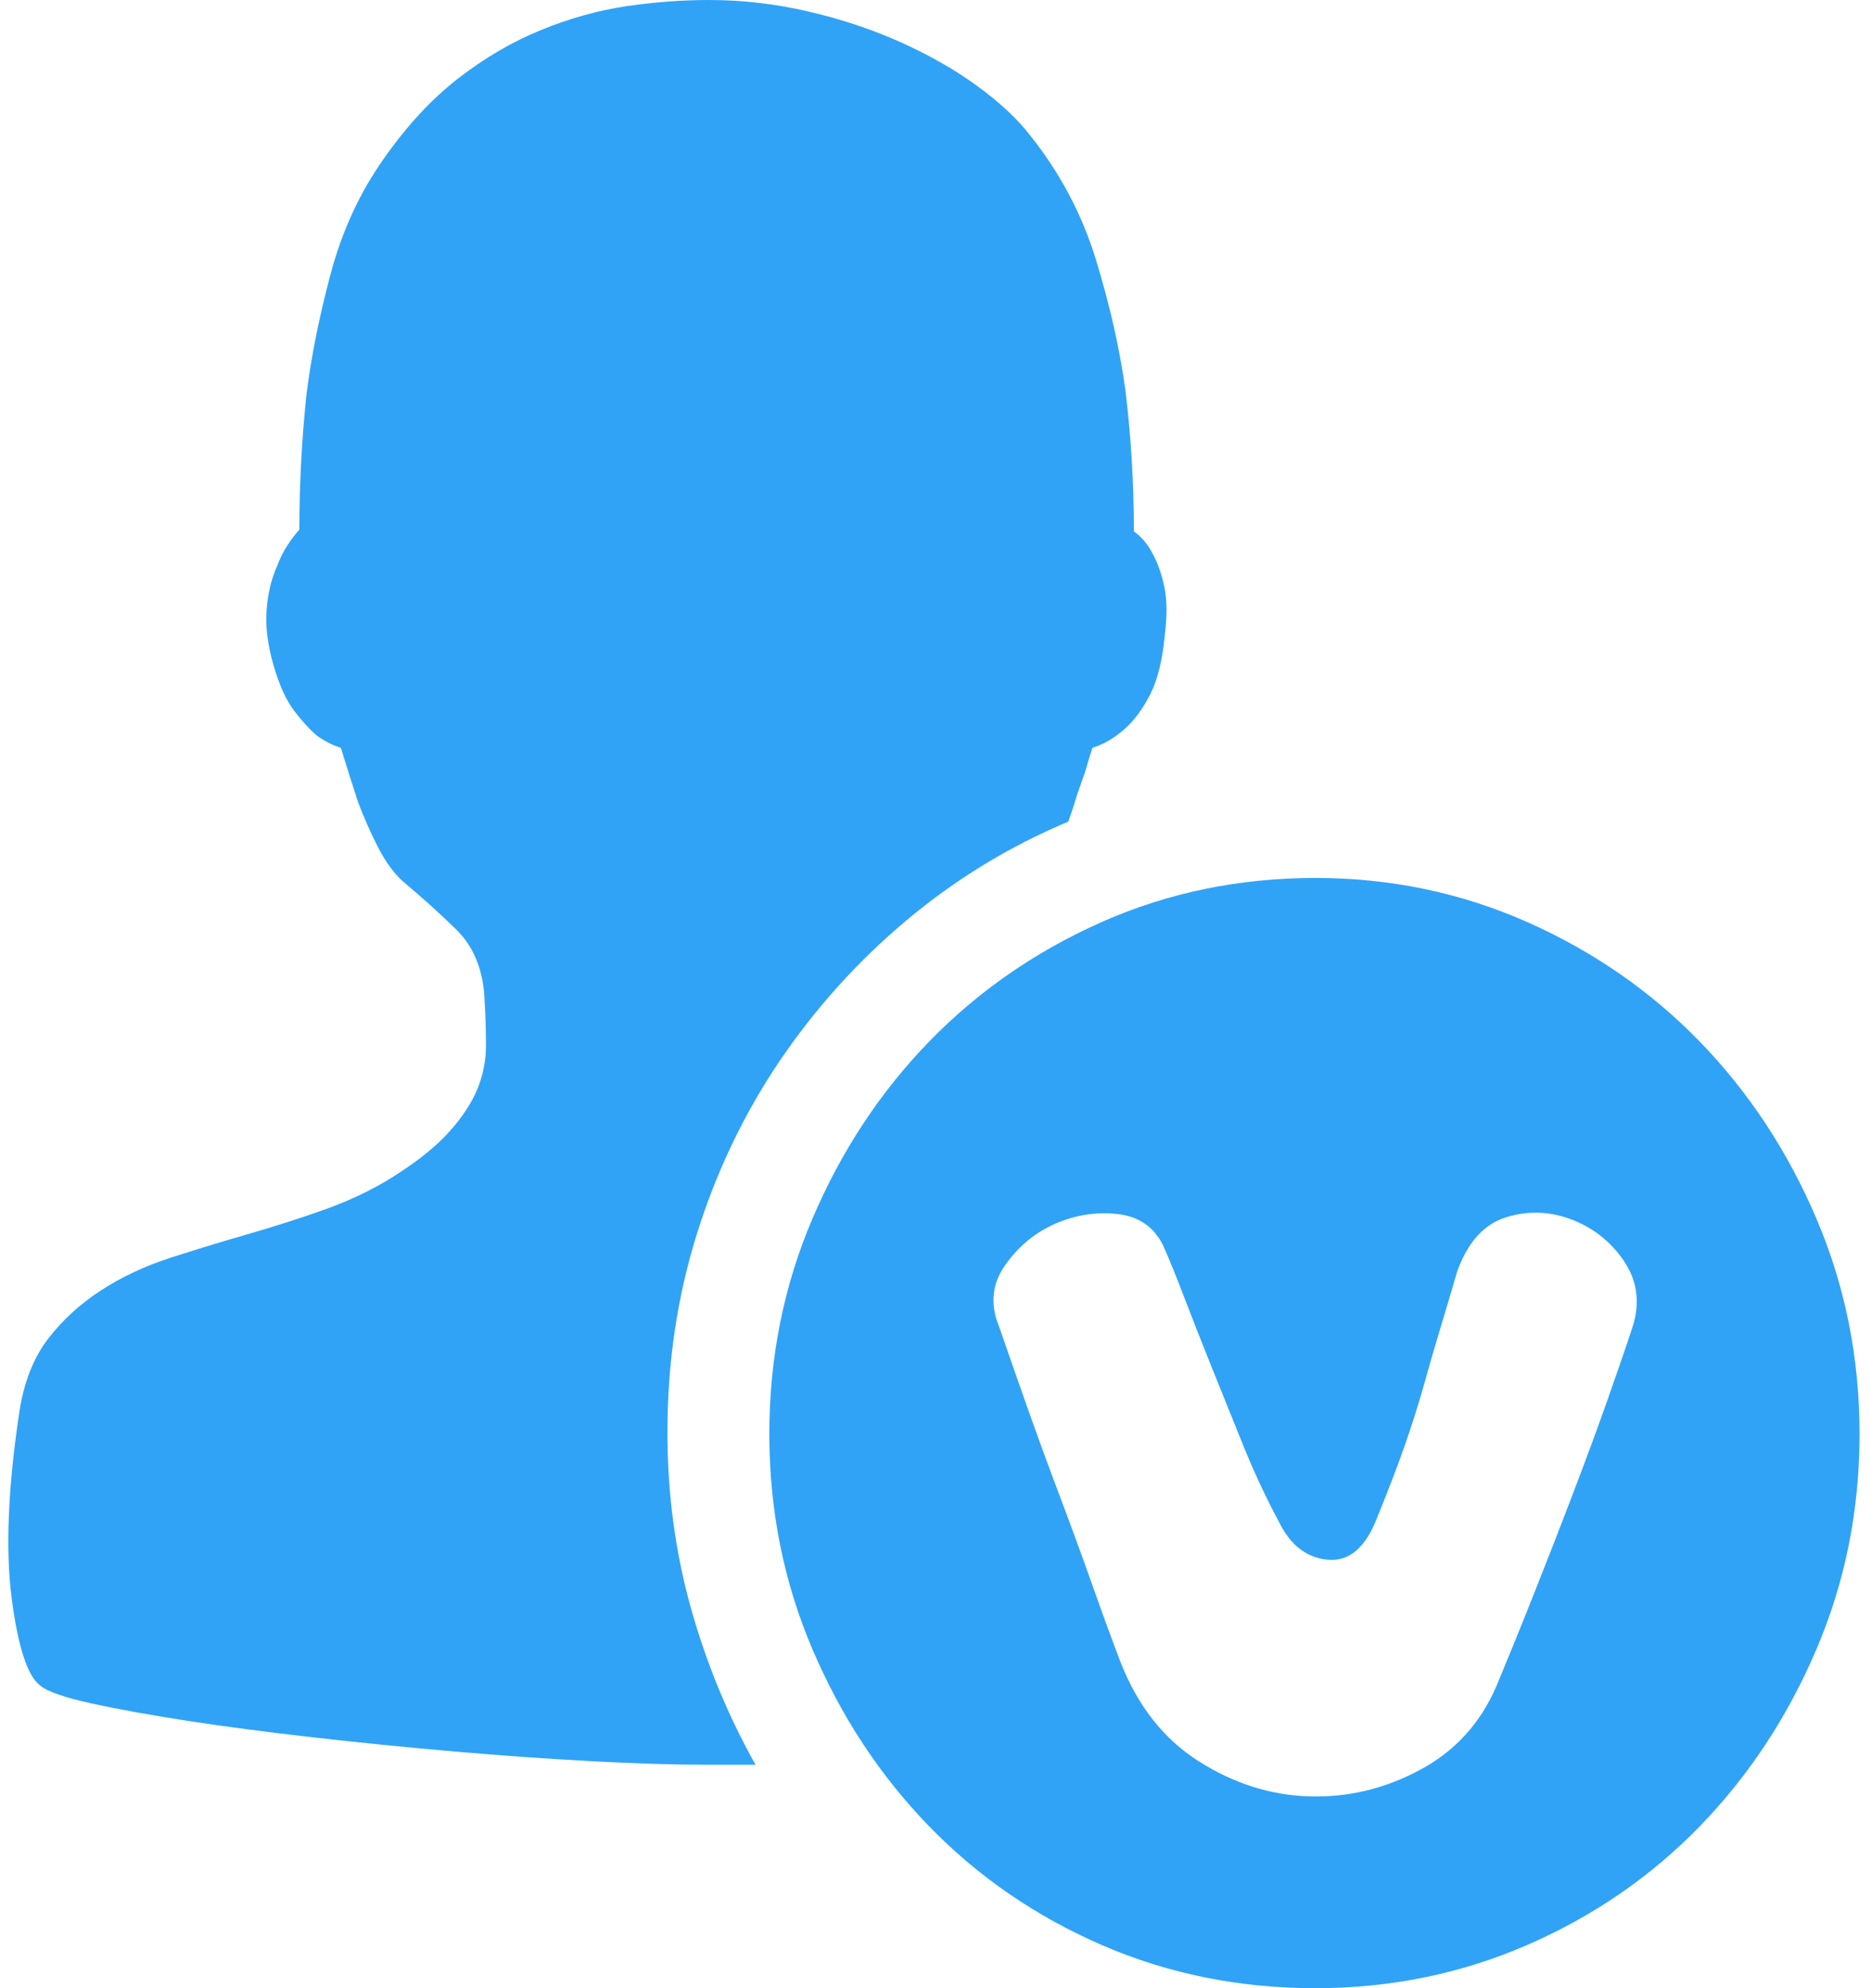 ﻿<?xml version="1.0" encoding="utf-8"?>
<svg version="1.1" xmlns:xlink="http://www.w3.org/1999/xlink" width="32px" height="34px" xmlns="http://www.w3.org/2000/svg">
  <g transform="matrix(1 0 0 1 -94 -680 )">
    <path d="M 18.418 13.6  C 18.378 13.74  18.329 13.891  18.27 14.051  C 17.265 14.473  16.344 15.034  15.507 15.736  C 14.67 16.438  13.946 17.241  13.335 18.143  C 12.725 19.046  12.252 20.034  11.917 21.107  C 11.582 22.18  11.415 23.309  11.415 24.492  C 11.415 25.535  11.548 26.533  11.813 27.486  C 12.079 28.439  12.449 29.336  12.922 30.179  L 12.124 30.179  C 11.552 30.179  10.888 30.159  10.129 30.119  C 9.371 30.078  8.588 30.023  7.78 29.953  C 6.972 29.883  6.169 29.803  5.372 29.712  C 4.574 29.622  3.85 29.527  3.2 29.427  C 2.55 29.326  1.998 29.226  1.545 29.126  C 1.092 29.025  0.806 28.925  0.688 28.825  C 0.471 28.664  0.309 28.168  0.2 27.335  C 0.092 26.503  0.136 25.435  0.333 24.131  C 0.412 23.629  0.575 23.218  0.821 22.897  C 1.067 22.576  1.368 22.301  1.722 22.07  C 2.077 21.839  2.471 21.654  2.904 21.513  C 3.338 21.373  3.781 21.237  4.234 21.107  C 4.687 20.977  5.125 20.836  5.549 20.686  C 5.972 20.535  6.362 20.35  6.716 20.129  C 7.13 19.868  7.45 19.613  7.676 19.362  C 7.903 19.111  8.066 18.865  8.164 18.625  C 8.263 18.384  8.312 18.133  8.312 17.873  C 8.312 17.612  8.302 17.321  8.282 17  C 8.243 16.539  8.085 16.173  7.809 15.902  C 7.534 15.631  7.228 15.355  6.893 15.074  C 6.736 14.934  6.593 14.738  6.465 14.488  C 6.337 14.237  6.224 13.981  6.125 13.72  C 6.027 13.419  5.928 13.109  5.83 12.788  C 5.692 12.747  5.554 12.677  5.416 12.577  C 5.298 12.477  5.17 12.336  5.032 12.156  C 4.894 11.975  4.776 11.714  4.677 11.373  C 4.579 11.032  4.539 10.722  4.559 10.441  C 4.579 10.16  4.638 9.909  4.736 9.688  C 4.815 9.468  4.943 9.257  5.12 9.057  C 5.12 8.294  5.16 7.532  5.239 6.77  C 5.317 6.128  5.455 5.436  5.652 4.694  C 5.849 3.952  6.155 3.29  6.568 2.708  C 6.962 2.146  7.386 1.69  7.839 1.339  C 8.292 0.988  8.765 0.712  9.257 0.512  C 9.75 0.311  10.237 0.176  10.72 0.105  C 11.203 0.035  11.671 0  12.124 0  C 12.695 0  13.261 0.065  13.823 0.196  C 14.384 0.326  14.911 0.501  15.404 0.722  C 15.896 0.943  16.335 1.194  16.719 1.474  C 17.103 1.755  17.403 2.036  17.62 2.317  C 18.132 2.959  18.506 3.666  18.743 4.438  C 18.979 5.21  19.147 5.947  19.245 6.65  C 19.344 7.452  19.393 8.264  19.393 9.087  C 19.531 9.187  19.639 9.317  19.718 9.478  C 19.797 9.618  19.861 9.799  19.91 10.019  C 19.959 10.24  19.964 10.511  19.925 10.832  C 19.885 11.273  19.802 11.619  19.674 11.87  C 19.546 12.121  19.403 12.316  19.245 12.457  C 19.068 12.617  18.881 12.727  18.684 12.788  C 18.644 12.908  18.605 13.038  18.566 13.179  L 18.418 13.6  Z M 18.846 15.766  C 19.979 15.265  21.196 15.014  22.496 15.014  C 23.776 15.014  24.983 15.265  26.116 15.766  C 27.248 16.268  28.233 16.95  29.071 17.812  C 29.908 18.675  30.573 19.683  31.065 20.836  C 31.558 21.99  31.804 23.218  31.804 24.522  C 31.804 25.826  31.558 27.055  31.065 28.208  C 30.573 29.361  29.908 30.369  29.071 31.232  C 28.233 32.094  27.248 32.771  26.116 33.263  C 24.983 33.754  23.776 34  22.496 34  C 21.196 34  19.979 33.754  18.846 33.263  C 17.714 32.771  16.729 32.094  15.891 31.232  C 15.054 30.369  14.389 29.361  13.897 28.208  C 13.404 27.055  13.158 25.826  13.158 24.522  C 13.158 23.218  13.404 21.99  13.897 20.836  C 14.389 19.683  15.054 18.675  15.891 17.812  C 16.729 16.95  17.714 16.268  18.846 15.766  Z M 27.49 23.95  C 27.667 23.449  27.815 23.018  27.933 22.657  C 28.051 22.255  27.997 21.889  27.77 21.558  C 27.544 21.227  27.243 20.992  26.869 20.851  C 26.495 20.711  26.12 20.701  25.746 20.821  C 25.372 20.942  25.096 21.253  24.919 21.754  C 24.82 22.095  24.727 22.411  24.638 22.702  C 24.549 22.993  24.461 23.299  24.372 23.619  C 24.283 23.94  24.175 24.286  24.047 24.658  C 23.919 25.029  23.757 25.455  23.56 25.936  C 23.363 26.458  23.082 26.704  22.717 26.673  C 22.353 26.643  22.072 26.428  21.875 26.027  C 21.658 25.625  21.457 25.194  21.269 24.733  C 21.082 24.271  20.9 23.82  20.723 23.379  C 20.545 22.937  20.388 22.536  20.25 22.175  C 20.112 21.814  19.994 21.523  19.895 21.303  C 19.738 20.982  19.477 20.801  19.112 20.761  C 18.748 20.721  18.393 20.776  18.048 20.927  C 17.704 21.077  17.418 21.313  17.192 21.634  C 16.965 21.955  16.931 22.306  17.088 22.687  C 17.226 23.088  17.384 23.539  17.561 24.041  C 17.738 24.542  17.925 25.054  18.122 25.575  C 18.319 26.097  18.506 26.608  18.684 27.11  C 18.861 27.611  19.019 28.042  19.157 28.404  C 19.452 29.166  19.9 29.737  20.501 30.119  C 21.102 30.5  21.732 30.7  22.392 30.72  C 23.052 30.74  23.683 30.59  24.283 30.269  C 24.884 29.948  25.323 29.467  25.598 28.825  C 25.815 28.303  26.037 27.757  26.263 27.185  C 26.49 26.613  26.707 26.057  26.913 25.515  C 27.12 24.973  27.312 24.452  27.49 23.95  Z " fill-rule="nonzero" fill="#30a3f6" stroke="none" transform="matrix(1 0 0 1 94 680 )" />
  </g>
</svg>